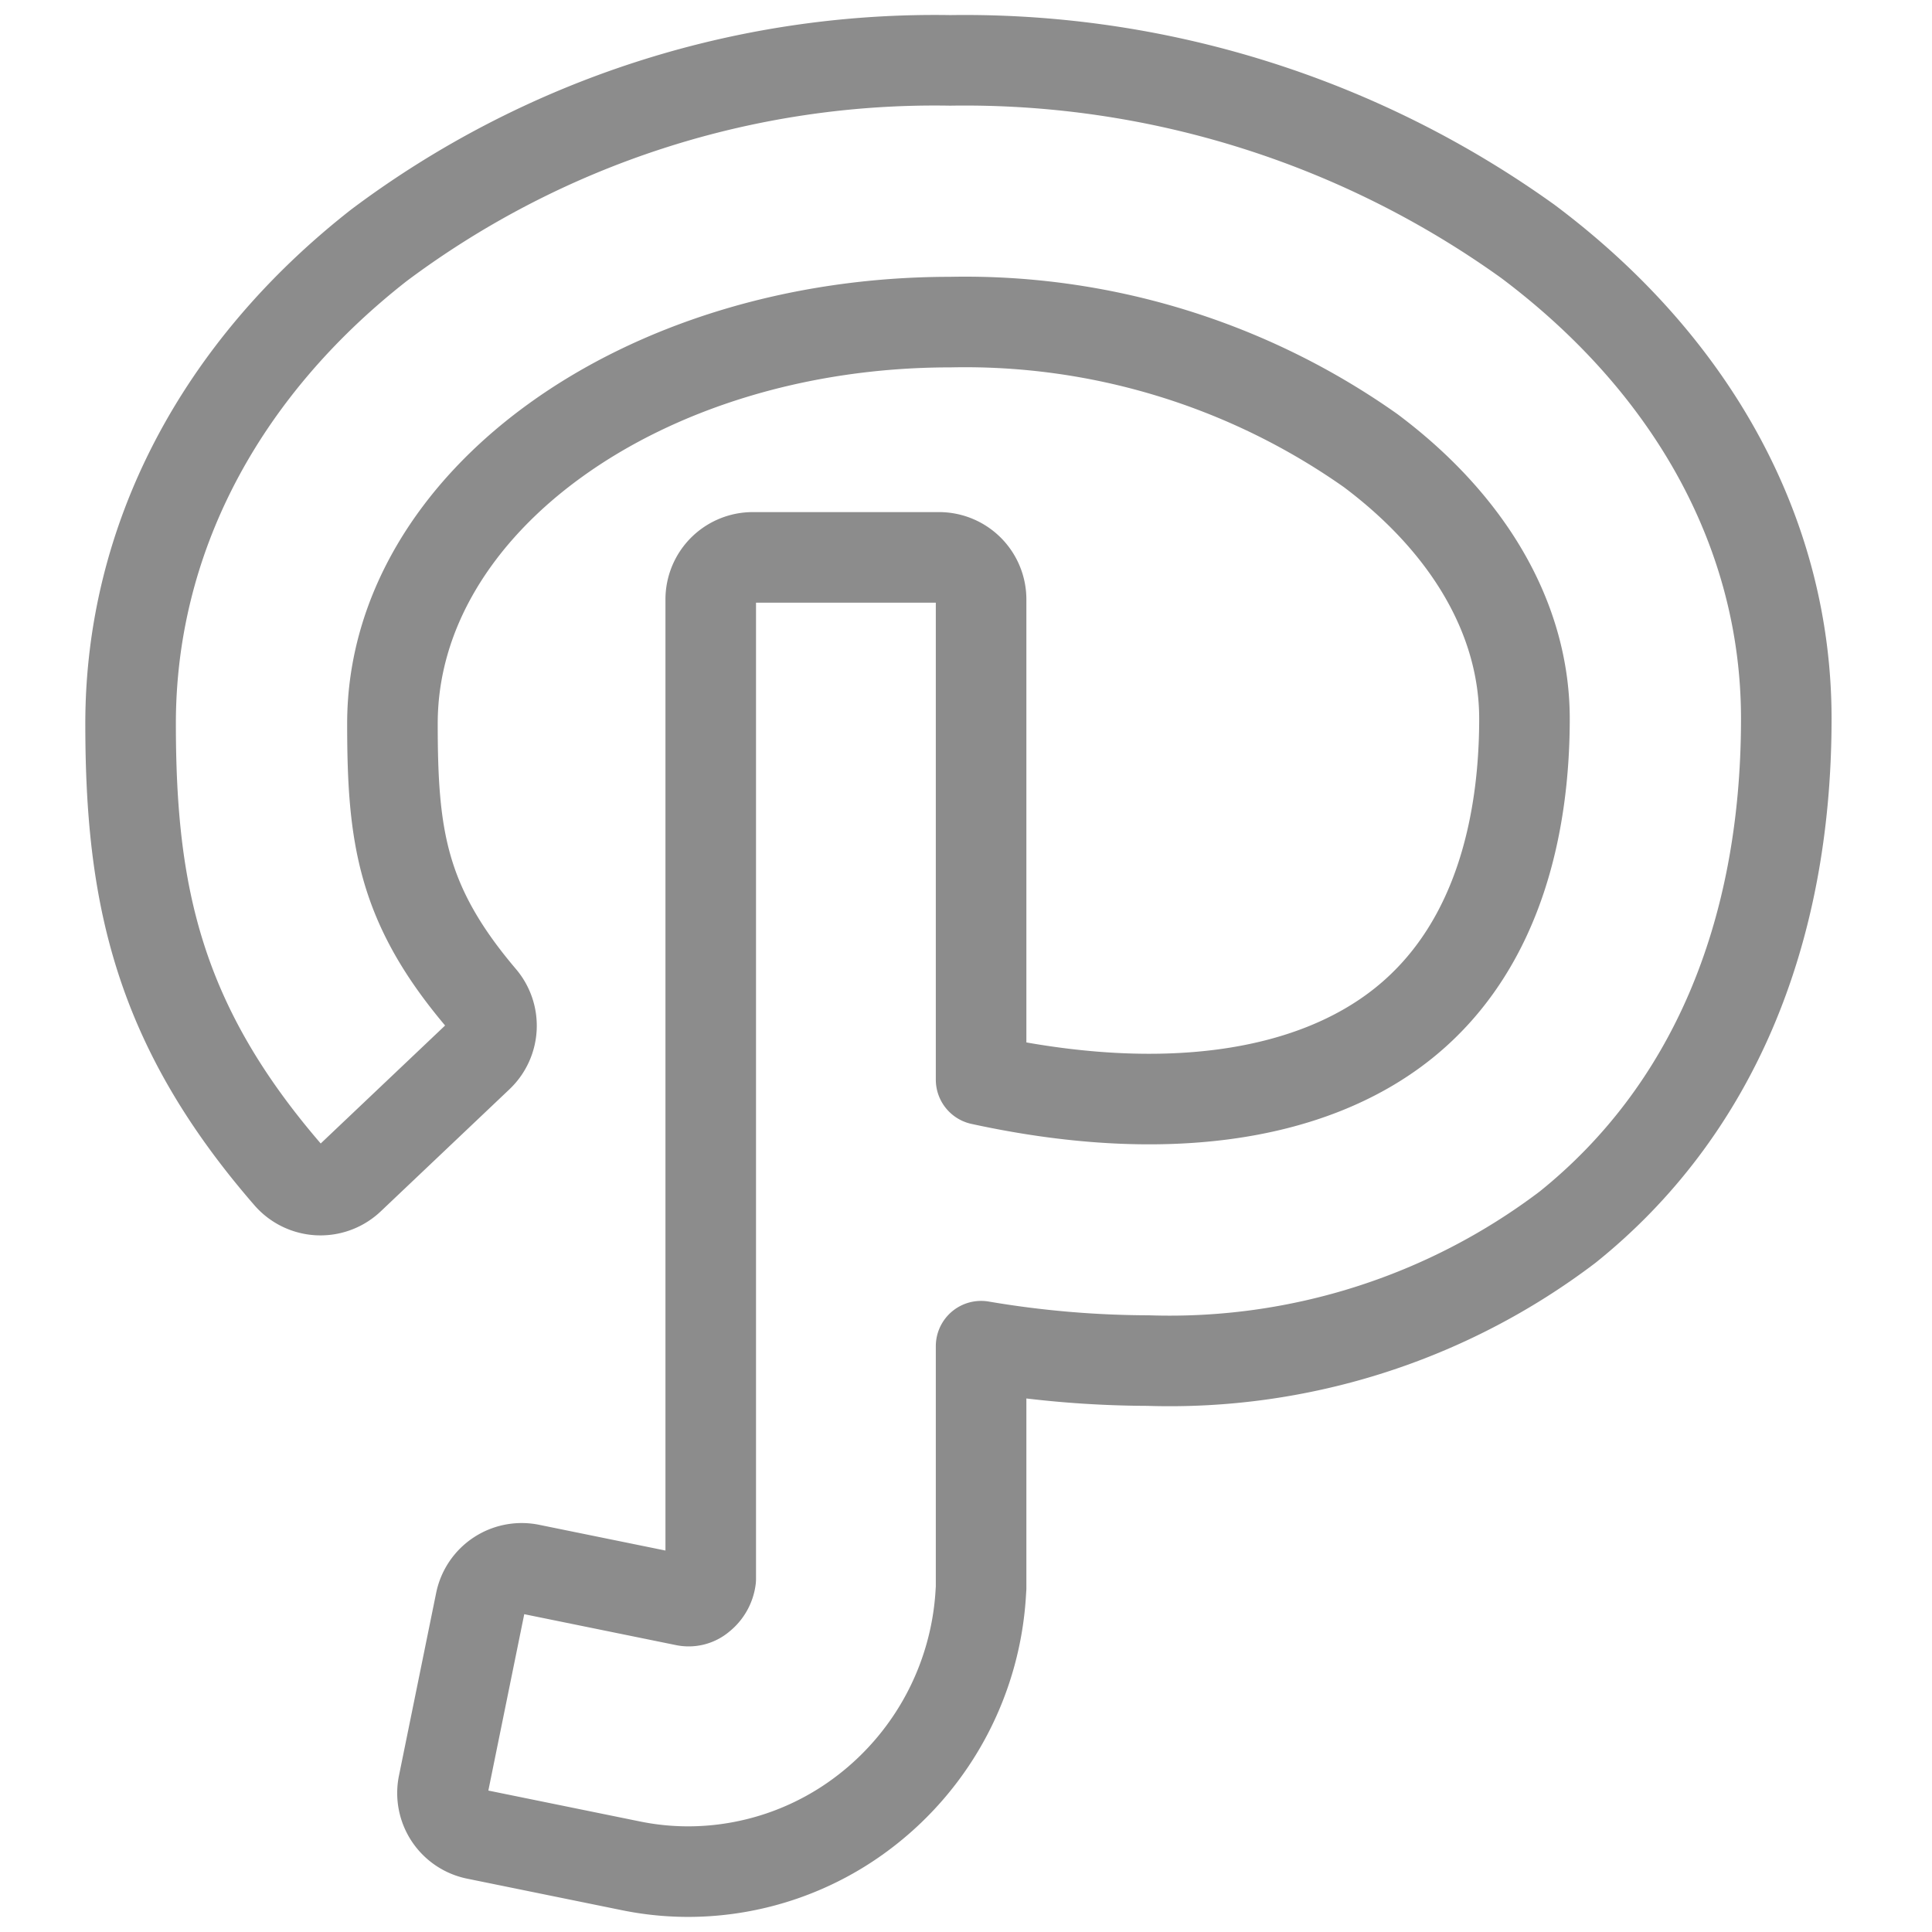 <svg xmlns="http://www.w3.org/2000/svg" viewBox="0 0 64 64" aria-labelledby="title"
aria-describedby="desc" role="img" xmlns:xlink="http://www.w3.org/1999/xlink">
  <title>Path</title>
  <desc>A line styled icon from Orion Icon Library.</desc>
  <path data-name="layer1"
  d="M50.592 7.982A32 32 0 0 0 31.478 2 30.708 30.708 0 0 0 12.56 8.12c-5.31 4.155-8.234 9.78-8.234 15.85 0 5.619.886 9.964 5.235 14.973a1.4 1.4 0 0 0 2.016.1l4.273-4.053a1.4 1.4 0 0 0 .1-1.916C13.308 29.965 13 27.7 13 23.97c0-7.333 8.291-13.3 18.481-13.3A23.309 23.309 0 0 1 45.4 14.924c3.29 2.462 5.1 5.617 5.1 8.885 0 3.133-.694 7.425-4 10.081-3.113 2.5-8.082 3.165-14 1.875V19.857a1.393 1.393 0 0 0-1.393-1.393h-6.17a1.393 1.393 0 0 0-1.393 1.393V52.3a.9.9 0 0 1-.34.593.592.592 0 0 1-.514.133l-5.129-1.045a1.392 1.392 0 0 0-1.643 1.086l-1.232 6.053a1.393 1.393 0 0 0 1.086 1.643l5.128 1.045a9.5 9.5 0 0 0 1.9.192 9.617 9.617 0 0 0 5.875-2.013 9.852 9.852 0 0 0 3.817-7.266l.008-.121v-8.006a33.5 33.5 0 0 0 5.529.477 21.82 21.82 0 0 0 13.9-4.42c4.738-3.806 7.244-9.63 7.244-16.842 0-6.067-3.048-11.688-8.58-15.827zm0 0"
  fill="none" stroke="#8c8c8c" stroke-linecap="round" stroke-miterlimit="10"
  stroke-width="3" stroke-linejoin="round"></path>
</svg>